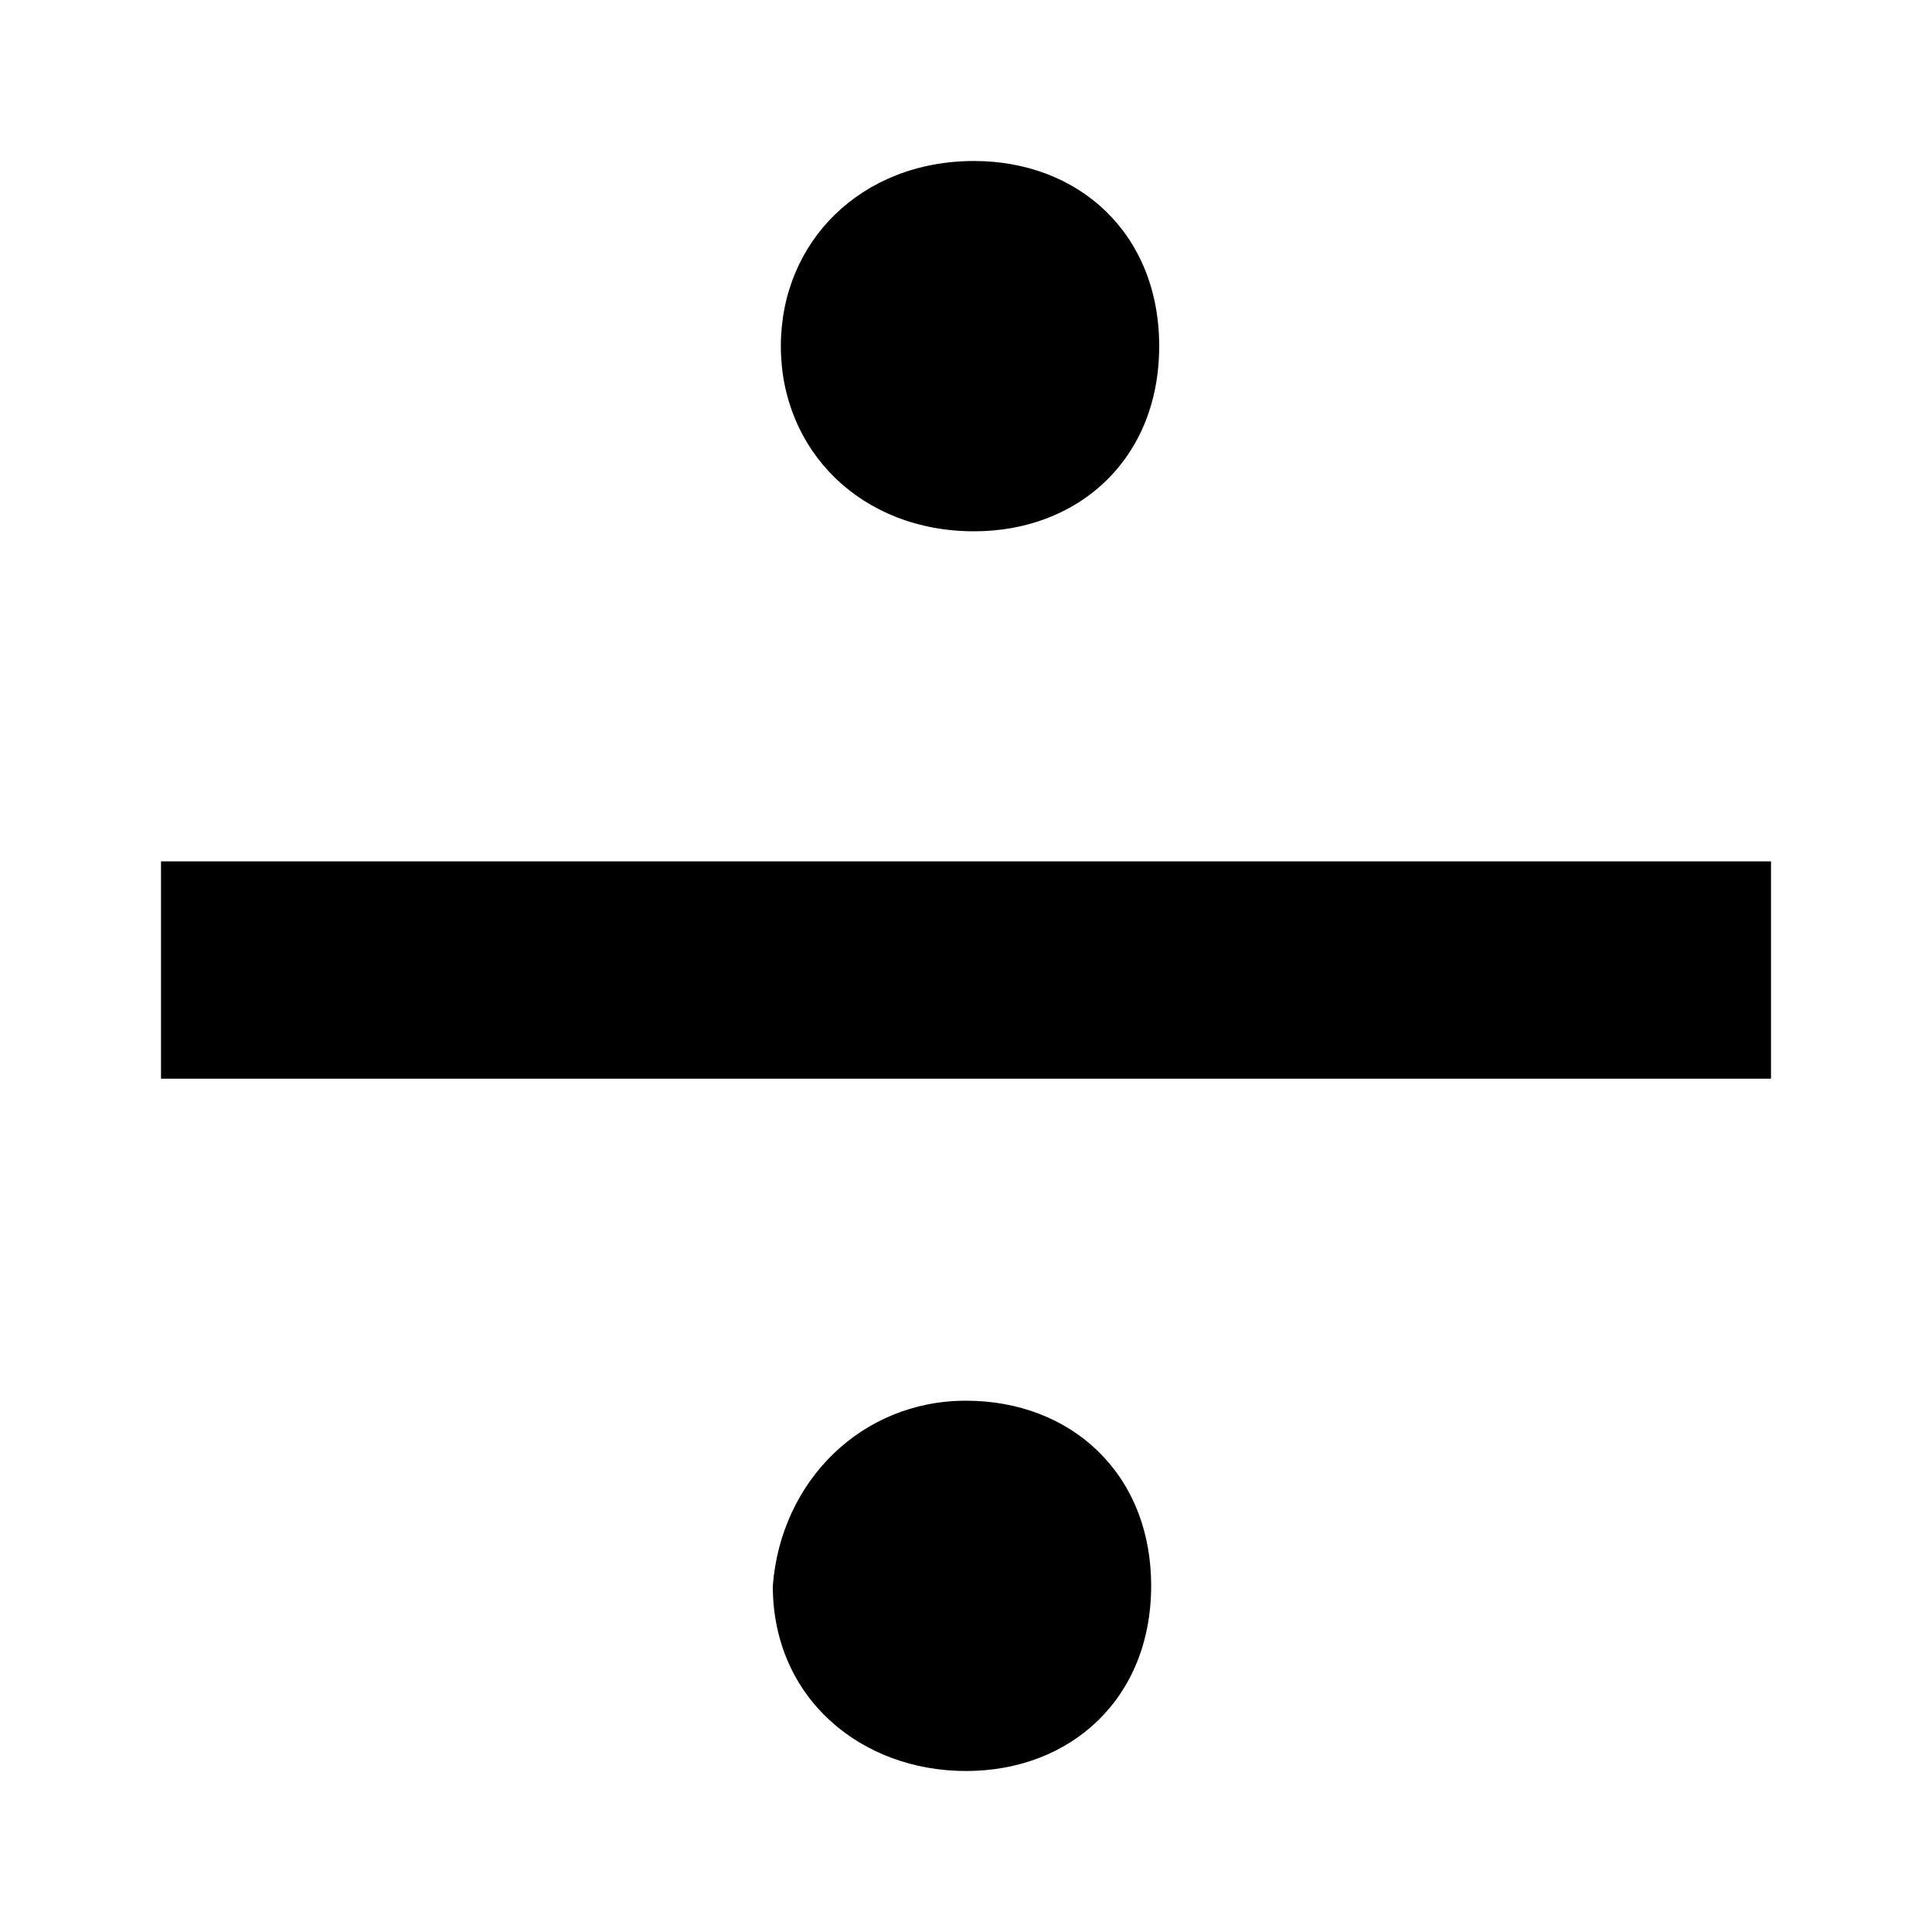 <svg xmlns="http://www.w3.org/2000/svg" viewBox="0 0 24 24">
<g>
  <path d="M2,10.7h20v2.7H2V10.7z M9.7,4.3c0-1.3,1-2.3,2.4-2.3c1.3,0,2.3,0.9,2.3,2.3s-1,2.3-2.3,2.3C10.7,6.6,9.7,5.6,9.7,4.3z
     M12,17.4c1.3,0,2.3,0.9,2.3,2.3S13.3,22,12,22s-2.4-0.9-2.4-2.3C9.7,18.4,10.7,17.4,12,17.4z"/>
</g>
</svg>
